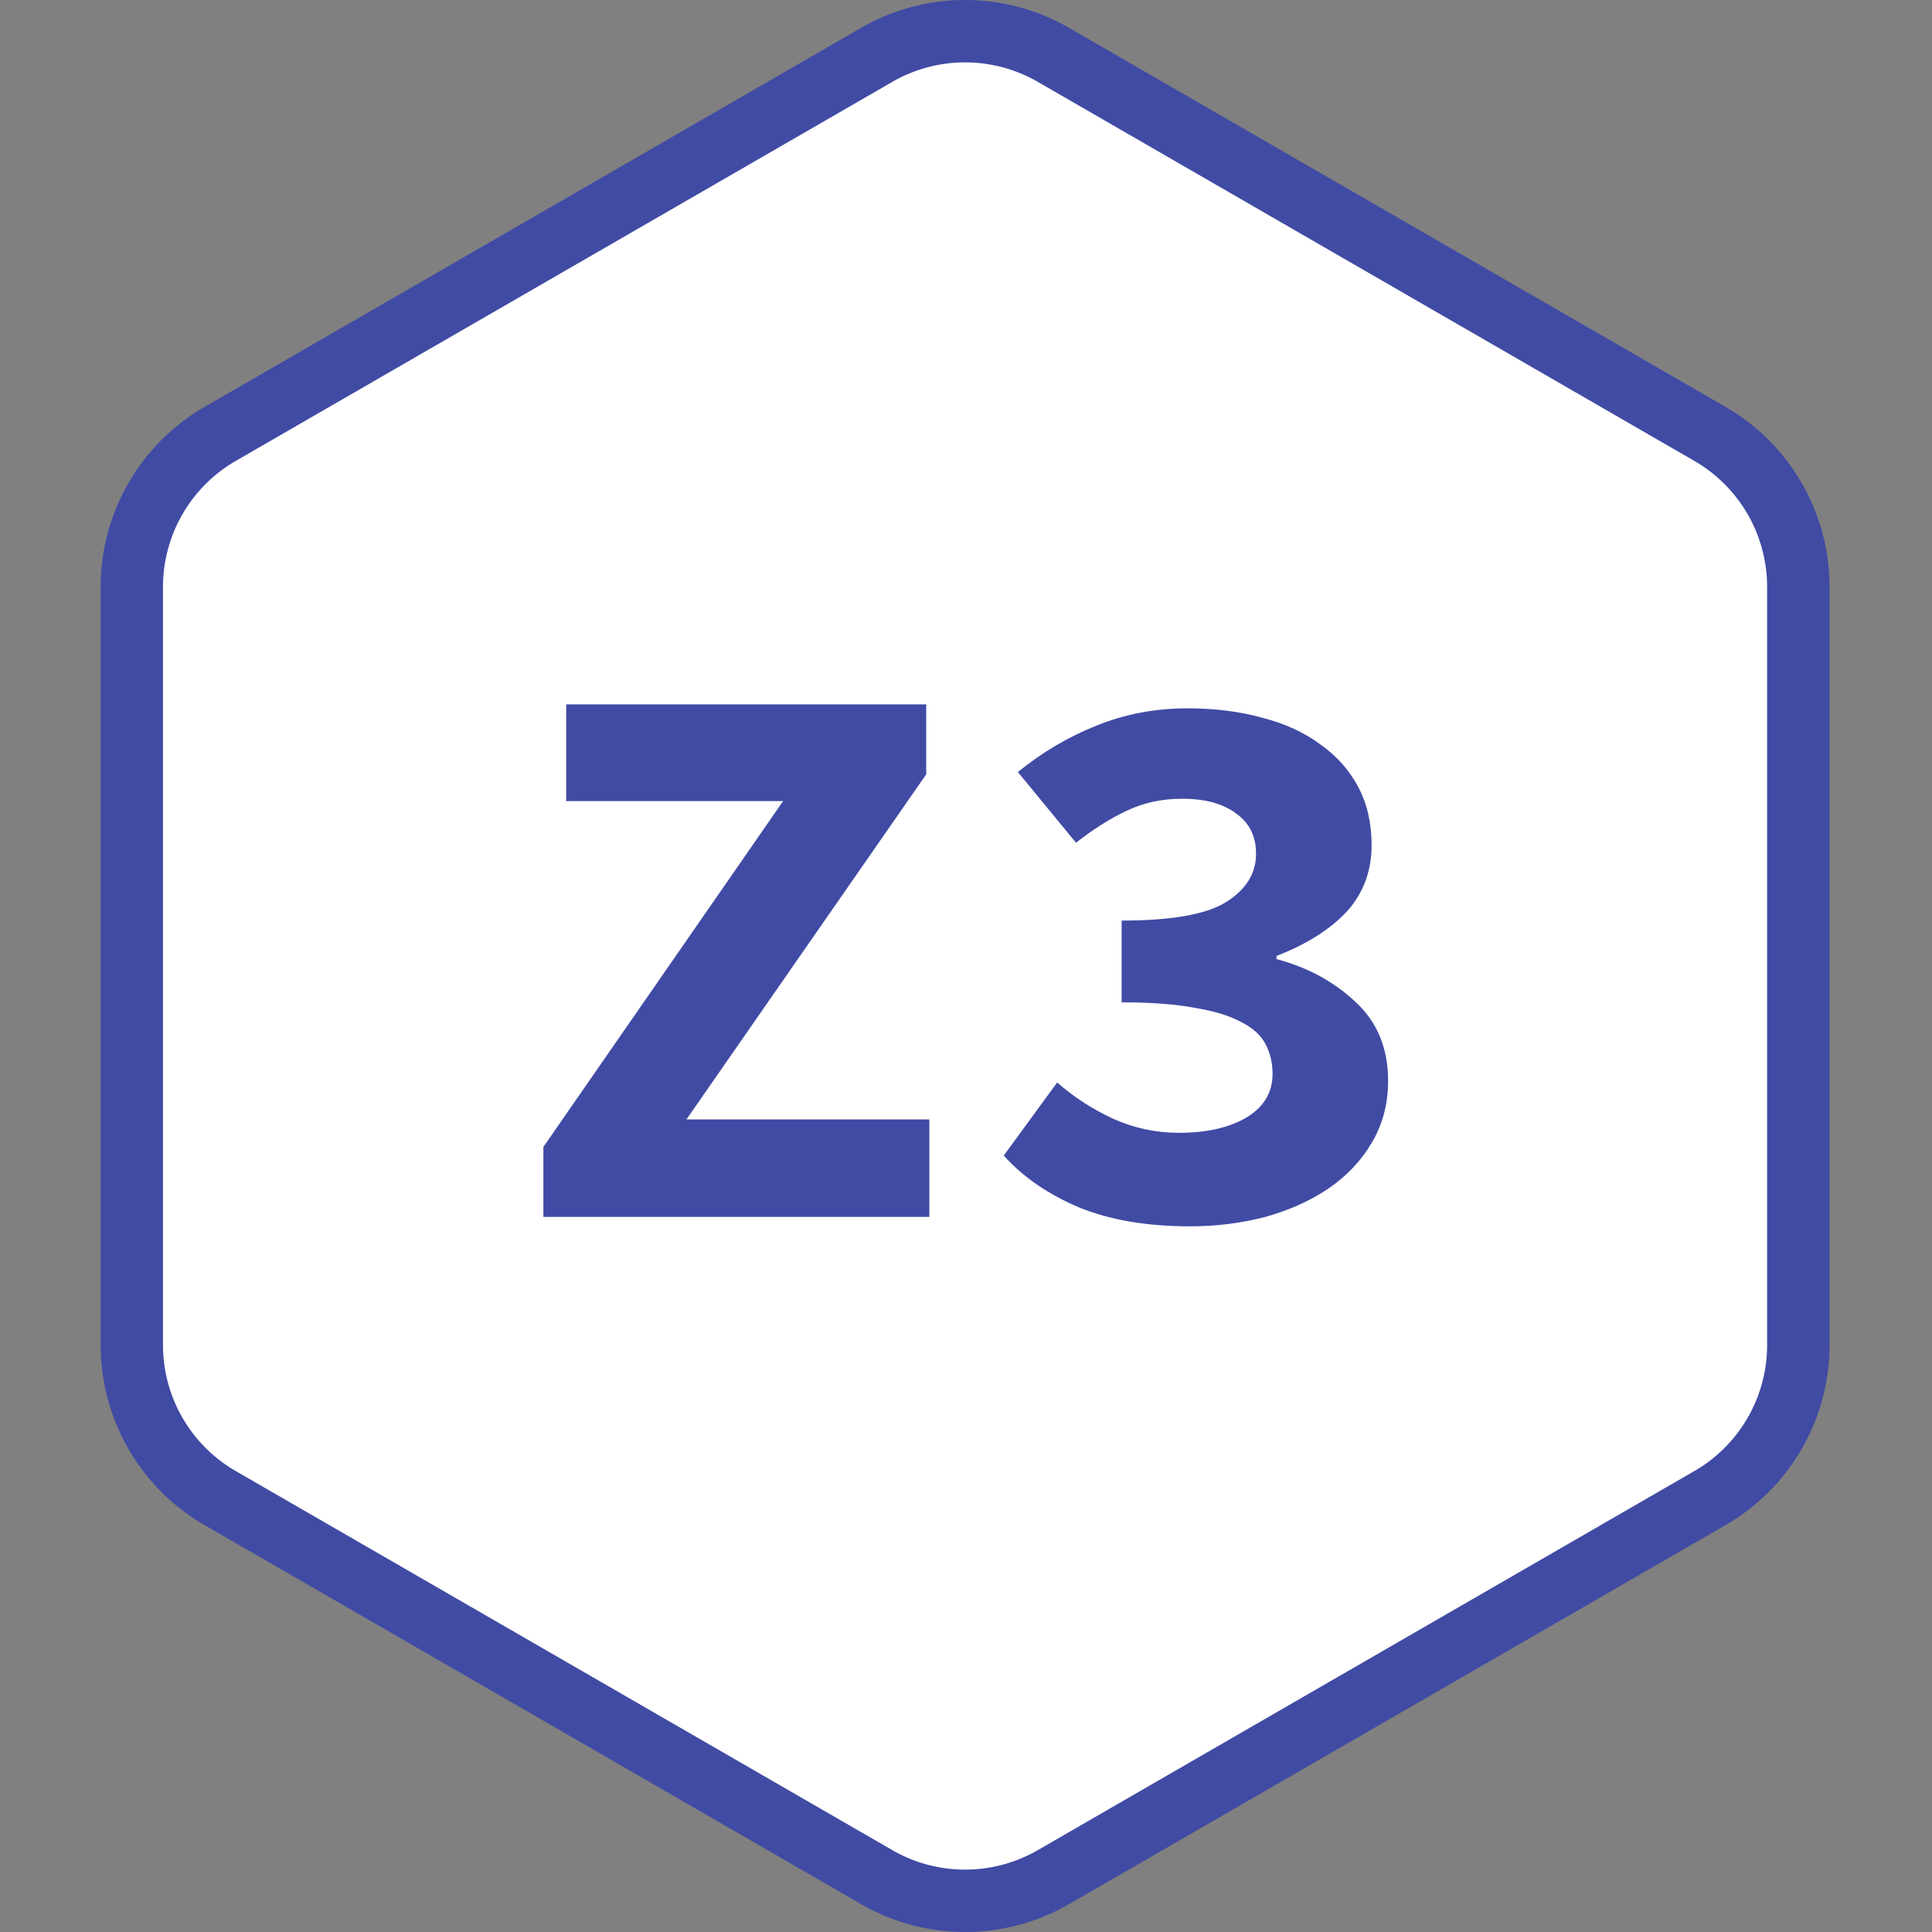 <svg width="96" height="96" fill="none" xmlns="http://www.w3.org/2000/svg">
  <rect width="100%" height="100%" fill="#808080" stroke="none"/>
  <path d="M44 2.309a8 8 0 018 0l33.569 19.381a8 8 0 014 6.928v38.762a8 8 0 01-4 6.928L52 93.691a8 8 0 01-8 0L10.431 74.309a8 8 0 01-4-6.928V28.619a8 8 0 014-6.928L44 2.309z" fill="#fff"/>
  <path fill-rule="evenodd" clip-rule="evenodd" d="M84.191 22.902L51.57 4.069a7.233 7.233 0 00-7.233 0L11.716 22.902a7.233 7.233 0 00-3.617 6.264v37.667a7.233 7.233 0 003.617 6.264L44.337 91.931a7.233 7.233 0 007.233 0l32.621-18.834a7.233 7.233 0 003.616-6.264v-37.667a7.233 7.233 0 00-3.616-6.264zM53.12 1.384a10.333 10.333 0 00-10.333 0L10.166 20.218A10.333 10.333 0 005 29.166v37.667a10.333 10.333 0 005.167 8.949l32.621 18.834a10.333 10.333 0 0010.333 0l32.62-18.834a10.333 10.333 0 005.167-8.949v-37.667a10.333 10.333 0 00-5.167-8.949L53.12 1.384z" fill="#414BA4"/>
  <path d="M27 60.467v-3.476l11.913-17.186H28.133V35h17.89v3.476L34.109 55.624h12.07v4.843H27zM59.131 60.936c-2.135 0-3.971-.312-5.507-.937-1.536-.651-2.786-1.51-3.75-2.578l2.656-3.632c.833.729 1.758 1.328 2.773 1.797 1.042.469 2.135.703 3.281.703 1.354 0 2.461-.247 3.32-.742.885-.521 1.328-1.25 1.328-2.187 0-.547-.117-1.042-.351-1.484-.234-.443-.638-.807-1.211-1.094-.573-.312-1.341-.547-2.304-.703-.964-.182-2.174-.274-3.633-.274v-4.062c2.448 0 4.166-.299 5.156-.898 1.016-.625 1.523-1.432 1.523-2.422 0-.859-.326-1.523-.977-1.992-.651-.495-1.549-.742-2.695-.742-.99 0-1.901.195-2.734.586-.833.391-1.68.924-2.539 1.601l-2.89-3.515c1.224-.99 2.526-1.758 3.906-2.305 1.406-.573 2.917-.859 4.531-.859 1.354 0 2.591.156 3.711.469 1.12.286 2.083.729 2.89 1.328.807.573 1.432 1.276 1.875 2.109.443.833.664 1.797.664 2.89 0 1.302-.417 2.409-1.25 3.32-.833.885-1.992 1.615-3.476 2.187v.156c1.562.417 2.877 1.133 3.945 2.148 1.068.99 1.601 2.292 1.601 3.906 0 1.146-.273 2.174-.82 3.086-.521.885-1.237 1.641-2.148 2.265-.885.599-1.927 1.068-3.125 1.406-1.198.312-2.448.469-3.75.469z" fill="#414BA4"/>
</svg>
